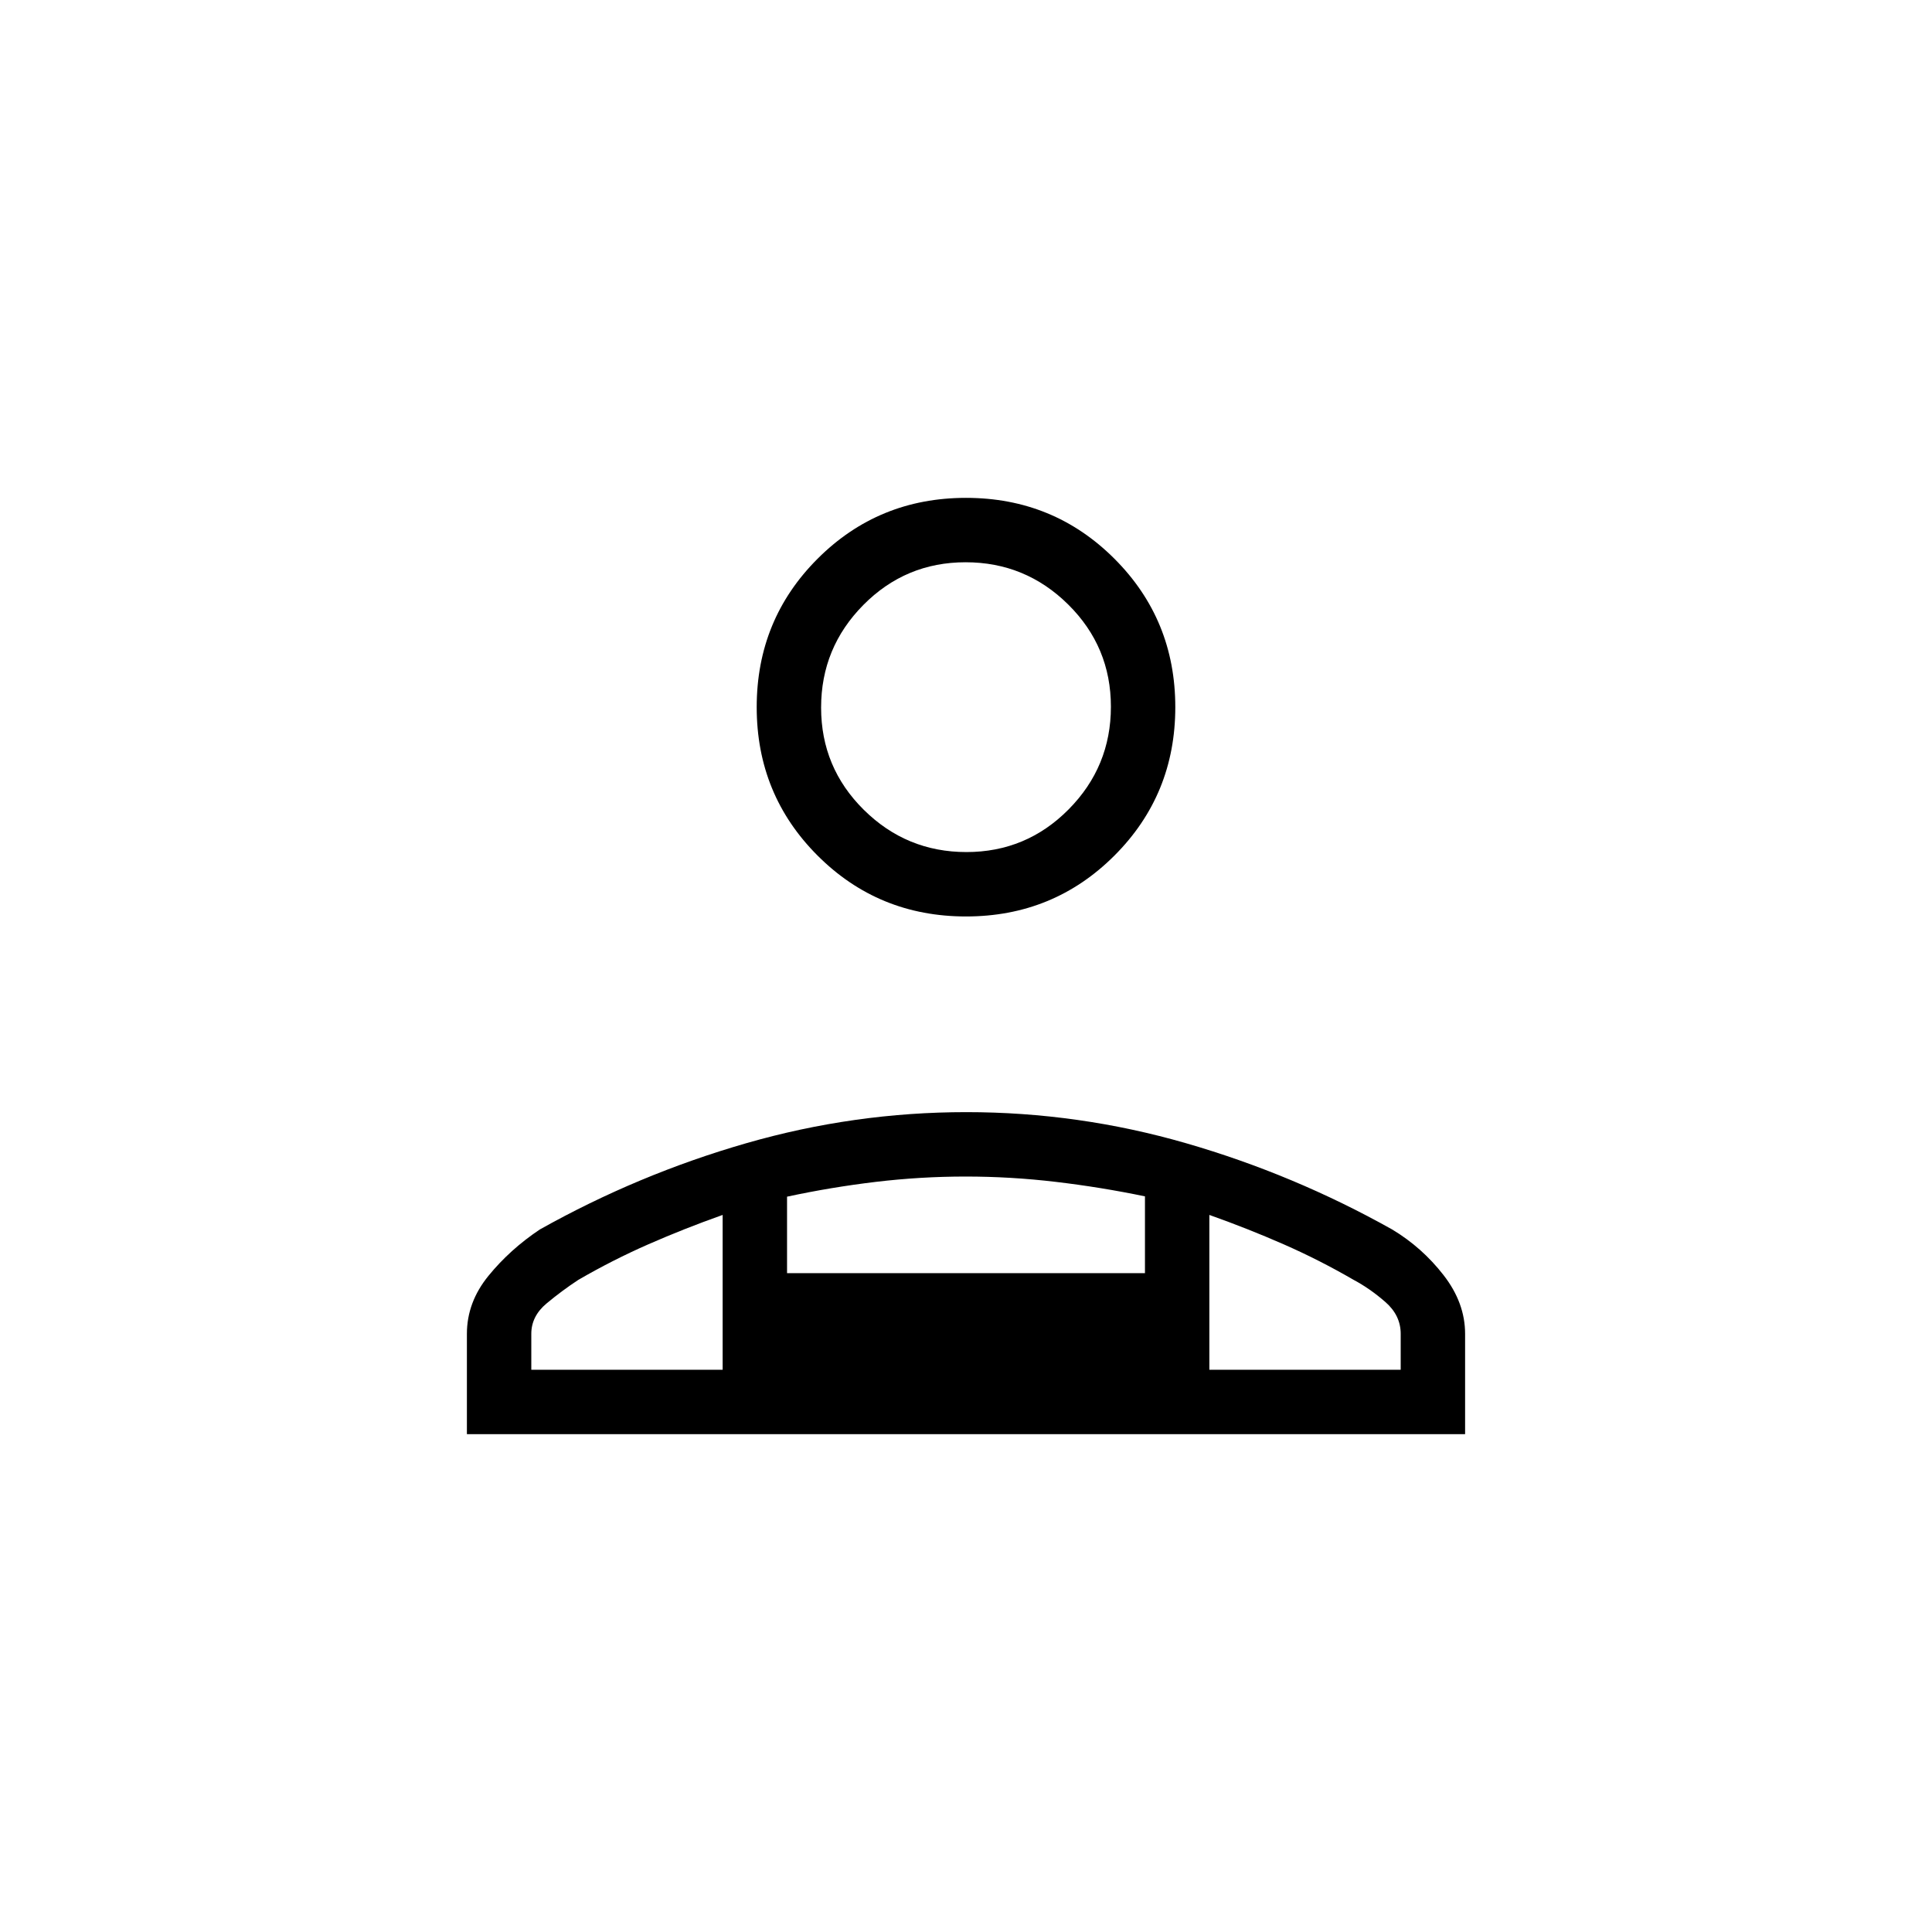 <svg xmlns="http://www.w3.org/2000/svg" height="20" viewBox="0 -960 960 960" width="20"><path d="M480-504.615q-43.5 0-73.75-30.25T376-608.615q0-43.501 30.25-73.751 30.25-30.25 73.75-30.25t73.75 30.25Q584-652.116 584-608.615q0 43.5-30.25 73.75T480-504.615ZM232-247.384v-49.847q0-15.663 10.692-28.793 10.692-13.13 25.539-23.053 48.846-27.385 102.509-42.846 53.663-15.462 109.406-15.462 55.743 0 109.26 15.462 53.517 15.461 102.363 42.846 14.847 8.923 25.539 22.696Q728-312.609 728-297.231v49.847H232Zm248.212-289.231q29.788 0 50.788-21.213 21-21.212 21-51 0-29.787-21.212-50.787-21.213-21-51-21-29.788 0-50.788 21.212-21 21.212-21 51t21.212 50.788q21.213 21 51 21Zm120.711 180.307v76.923H696v-17.846q0-9.156-7.615-15.809-7.616-6.652-15.693-10.96-17.077-9.912-34.884-17.725-17.808-7.813-36.885-14.583Zm-209.846-9.072v37.995h177.846v-38.153q-21.846-4.539-44.269-7.193t-44.846-2.654q-22.423 0-44.654 2.654-22.231 2.654-44.077 7.351ZM264-279.385h95.077v-76.923q-19.077 6.77-36.885 14.583-17.807 7.813-34.884 17.725-8.077 5.308-15.693 11.65Q264-306.008 264-297.231v17.846Zm336.923 0H359.077h241.846ZM480-608.615Z"/></svg>